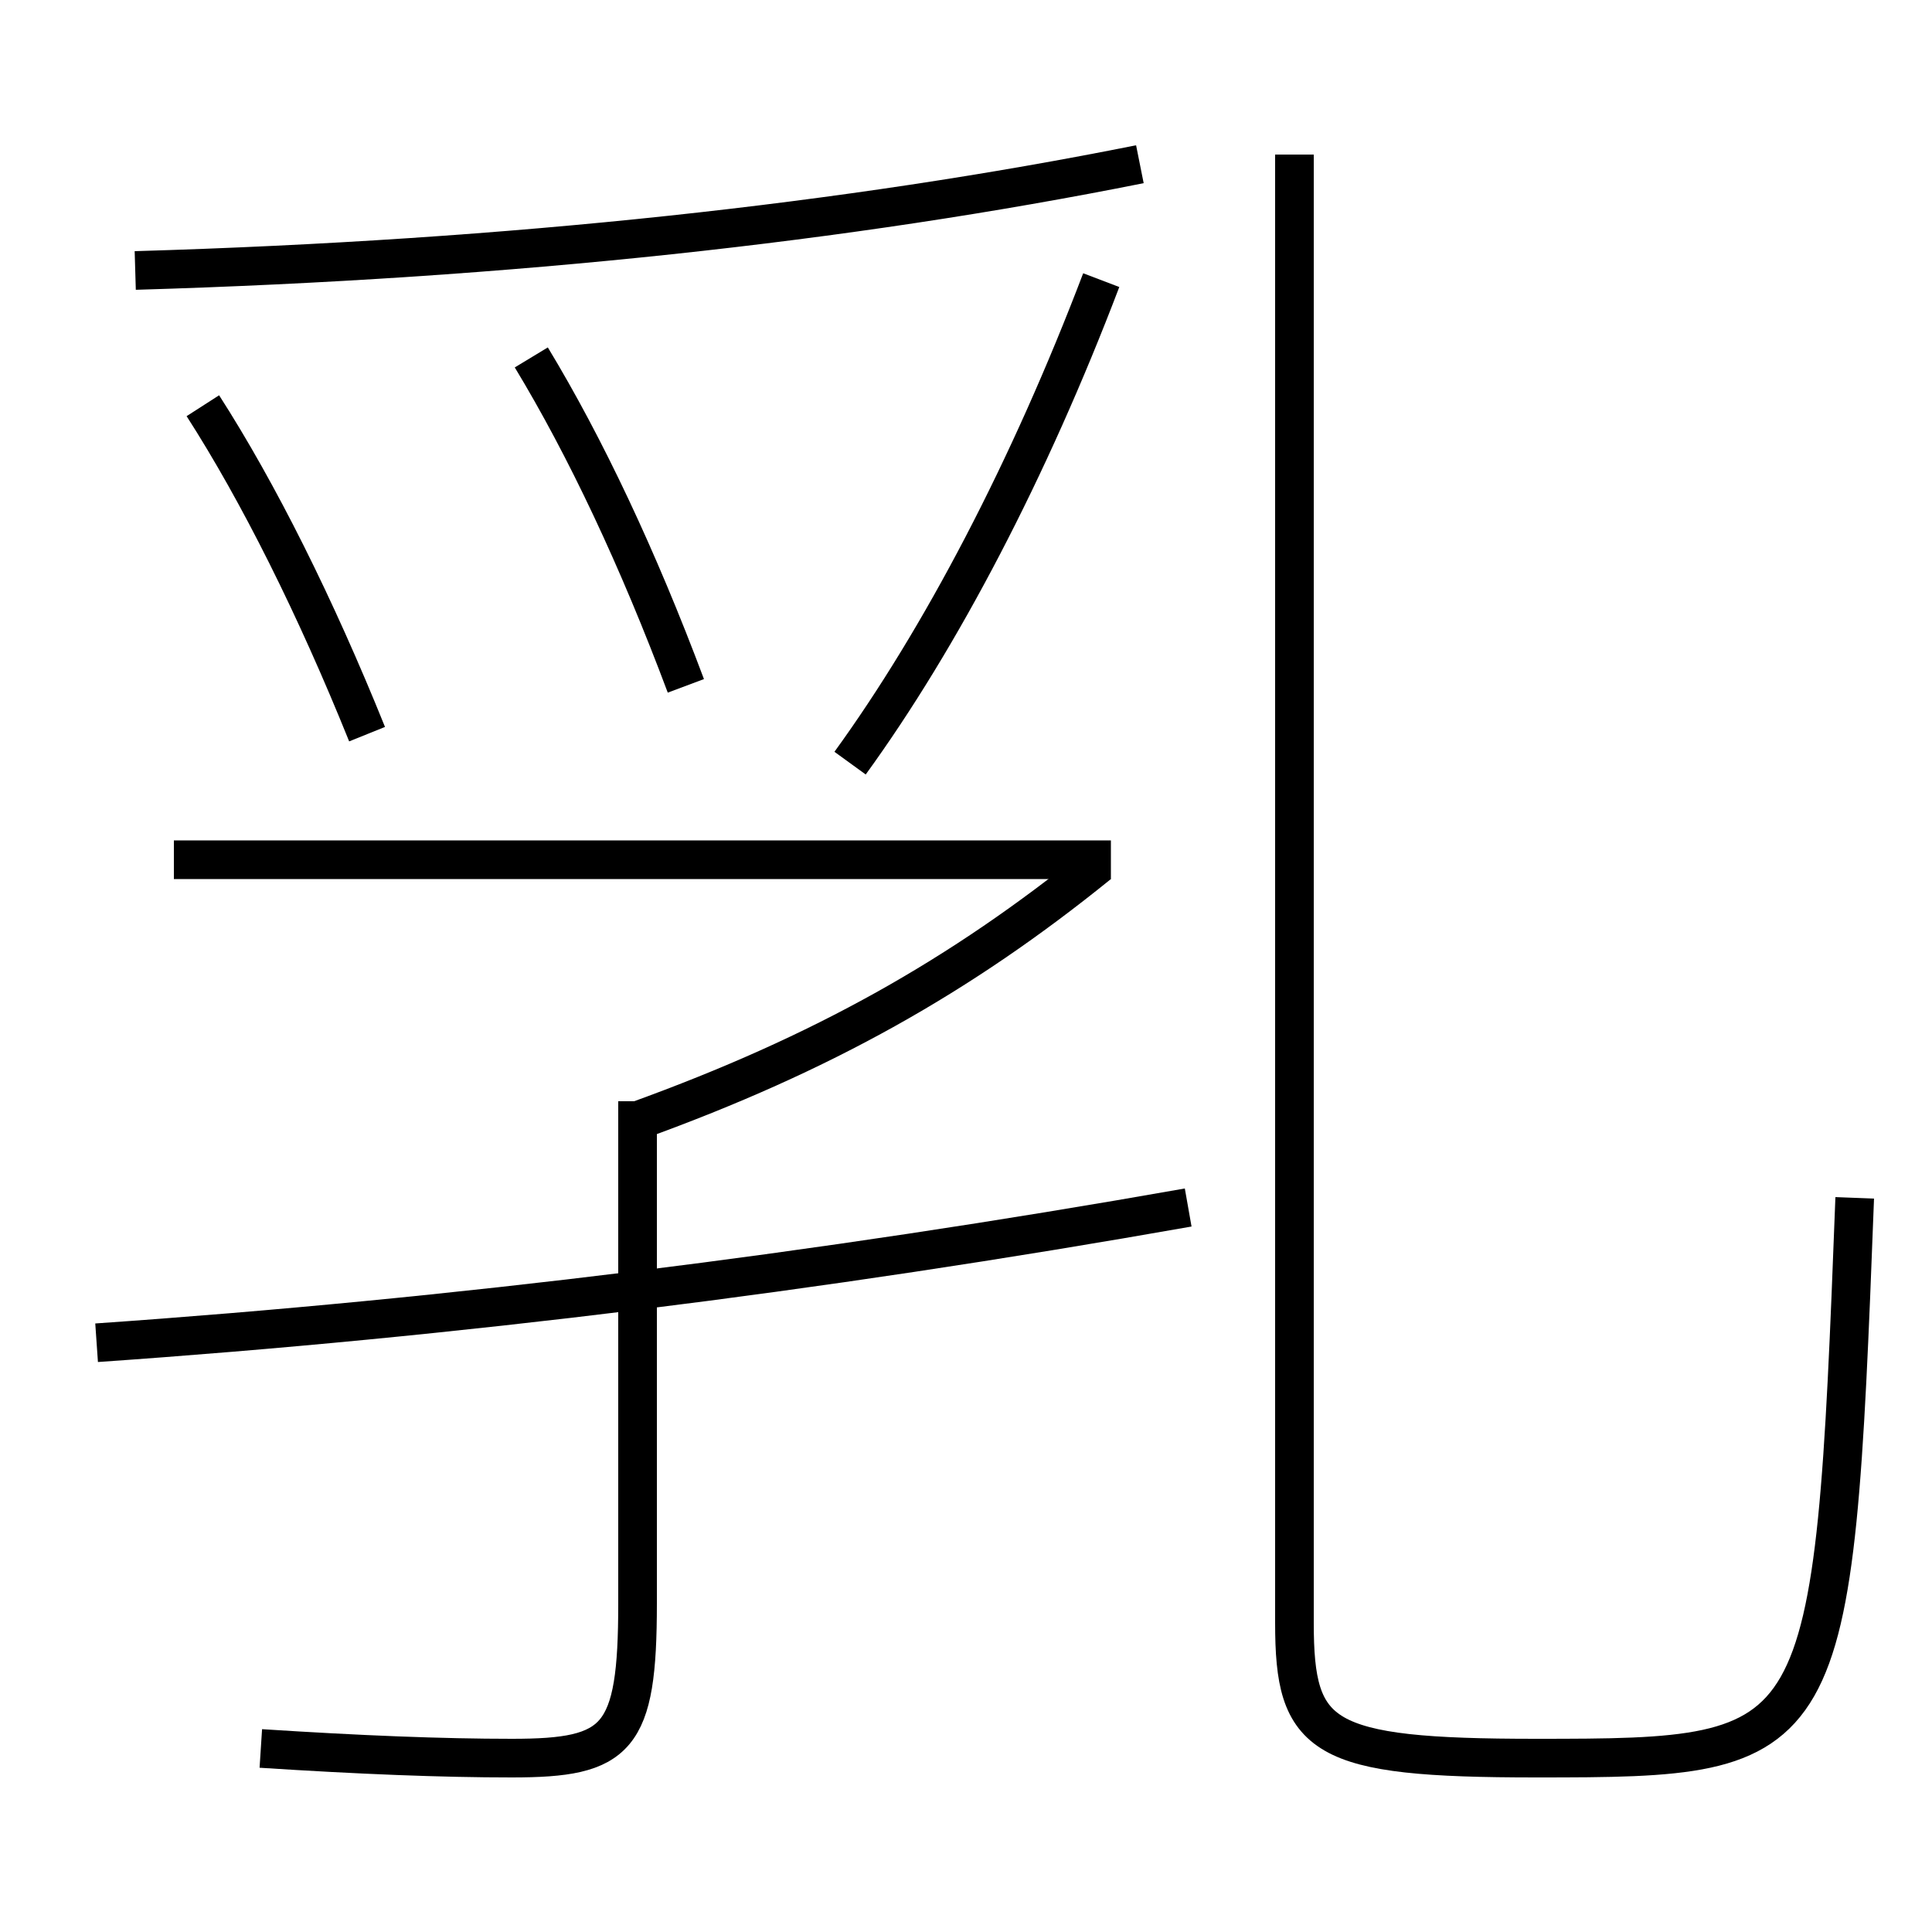 <?xml version='1.0' encoding='utf-8'?>
<svg xmlns="http://www.w3.org/2000/svg" height="100px" version="1.0" viewBox="0 0 100 100" width="100px" x="0px" y="0px">
<line fill="none" stroke="#000000" stroke-width="2" x1="57.5" x2="9" y1="44.5" y2="44.5" /><path d="M19,38 c-2.666,-6.61 -5.619,-12.517 -8.5,-17" fill="none" stroke="#000000" stroke-width="2" /><path d="M35.5,35.5 c-2.467,-6.588 -5.192,-12.361 -8,-17" fill="none" stroke="#000000" stroke-width="2" /><path d="M44,39.5 c4.704,-6.483 9.27,-15.204 13,-25" fill="none" stroke="#000000" stroke-width="2" /><path d="M7,14 c19.536,-0.573 36.925,-2.485 52,-5.5" fill="none" stroke="#000000" stroke-width="2" /><path d="M5,69.5 c18.461,-1.28 37.244,-3.599 56.5,-7" fill="none" stroke="#000000" stroke-width="2" /><path d="M33,57 v26.0 c0,7.036 -1.006,8 -6.5,8 c-3.636,0 -7.875,-0.169 -13,-0.5" fill="none" stroke="#000000" stroke-width="2" /><path d="M56.871,44.722 c-7.15,5.792 -14.294,9.814 -23.871,13.278" fill="none" stroke="#000000" stroke-width="2" /><path d="M67,8 v76.0 c0,5.99 1.334,7 12.5,7 c15.19,0 15.403,-0.214 16.5,-29" fill="none" stroke="#000000" stroke-width="2" /></svg>